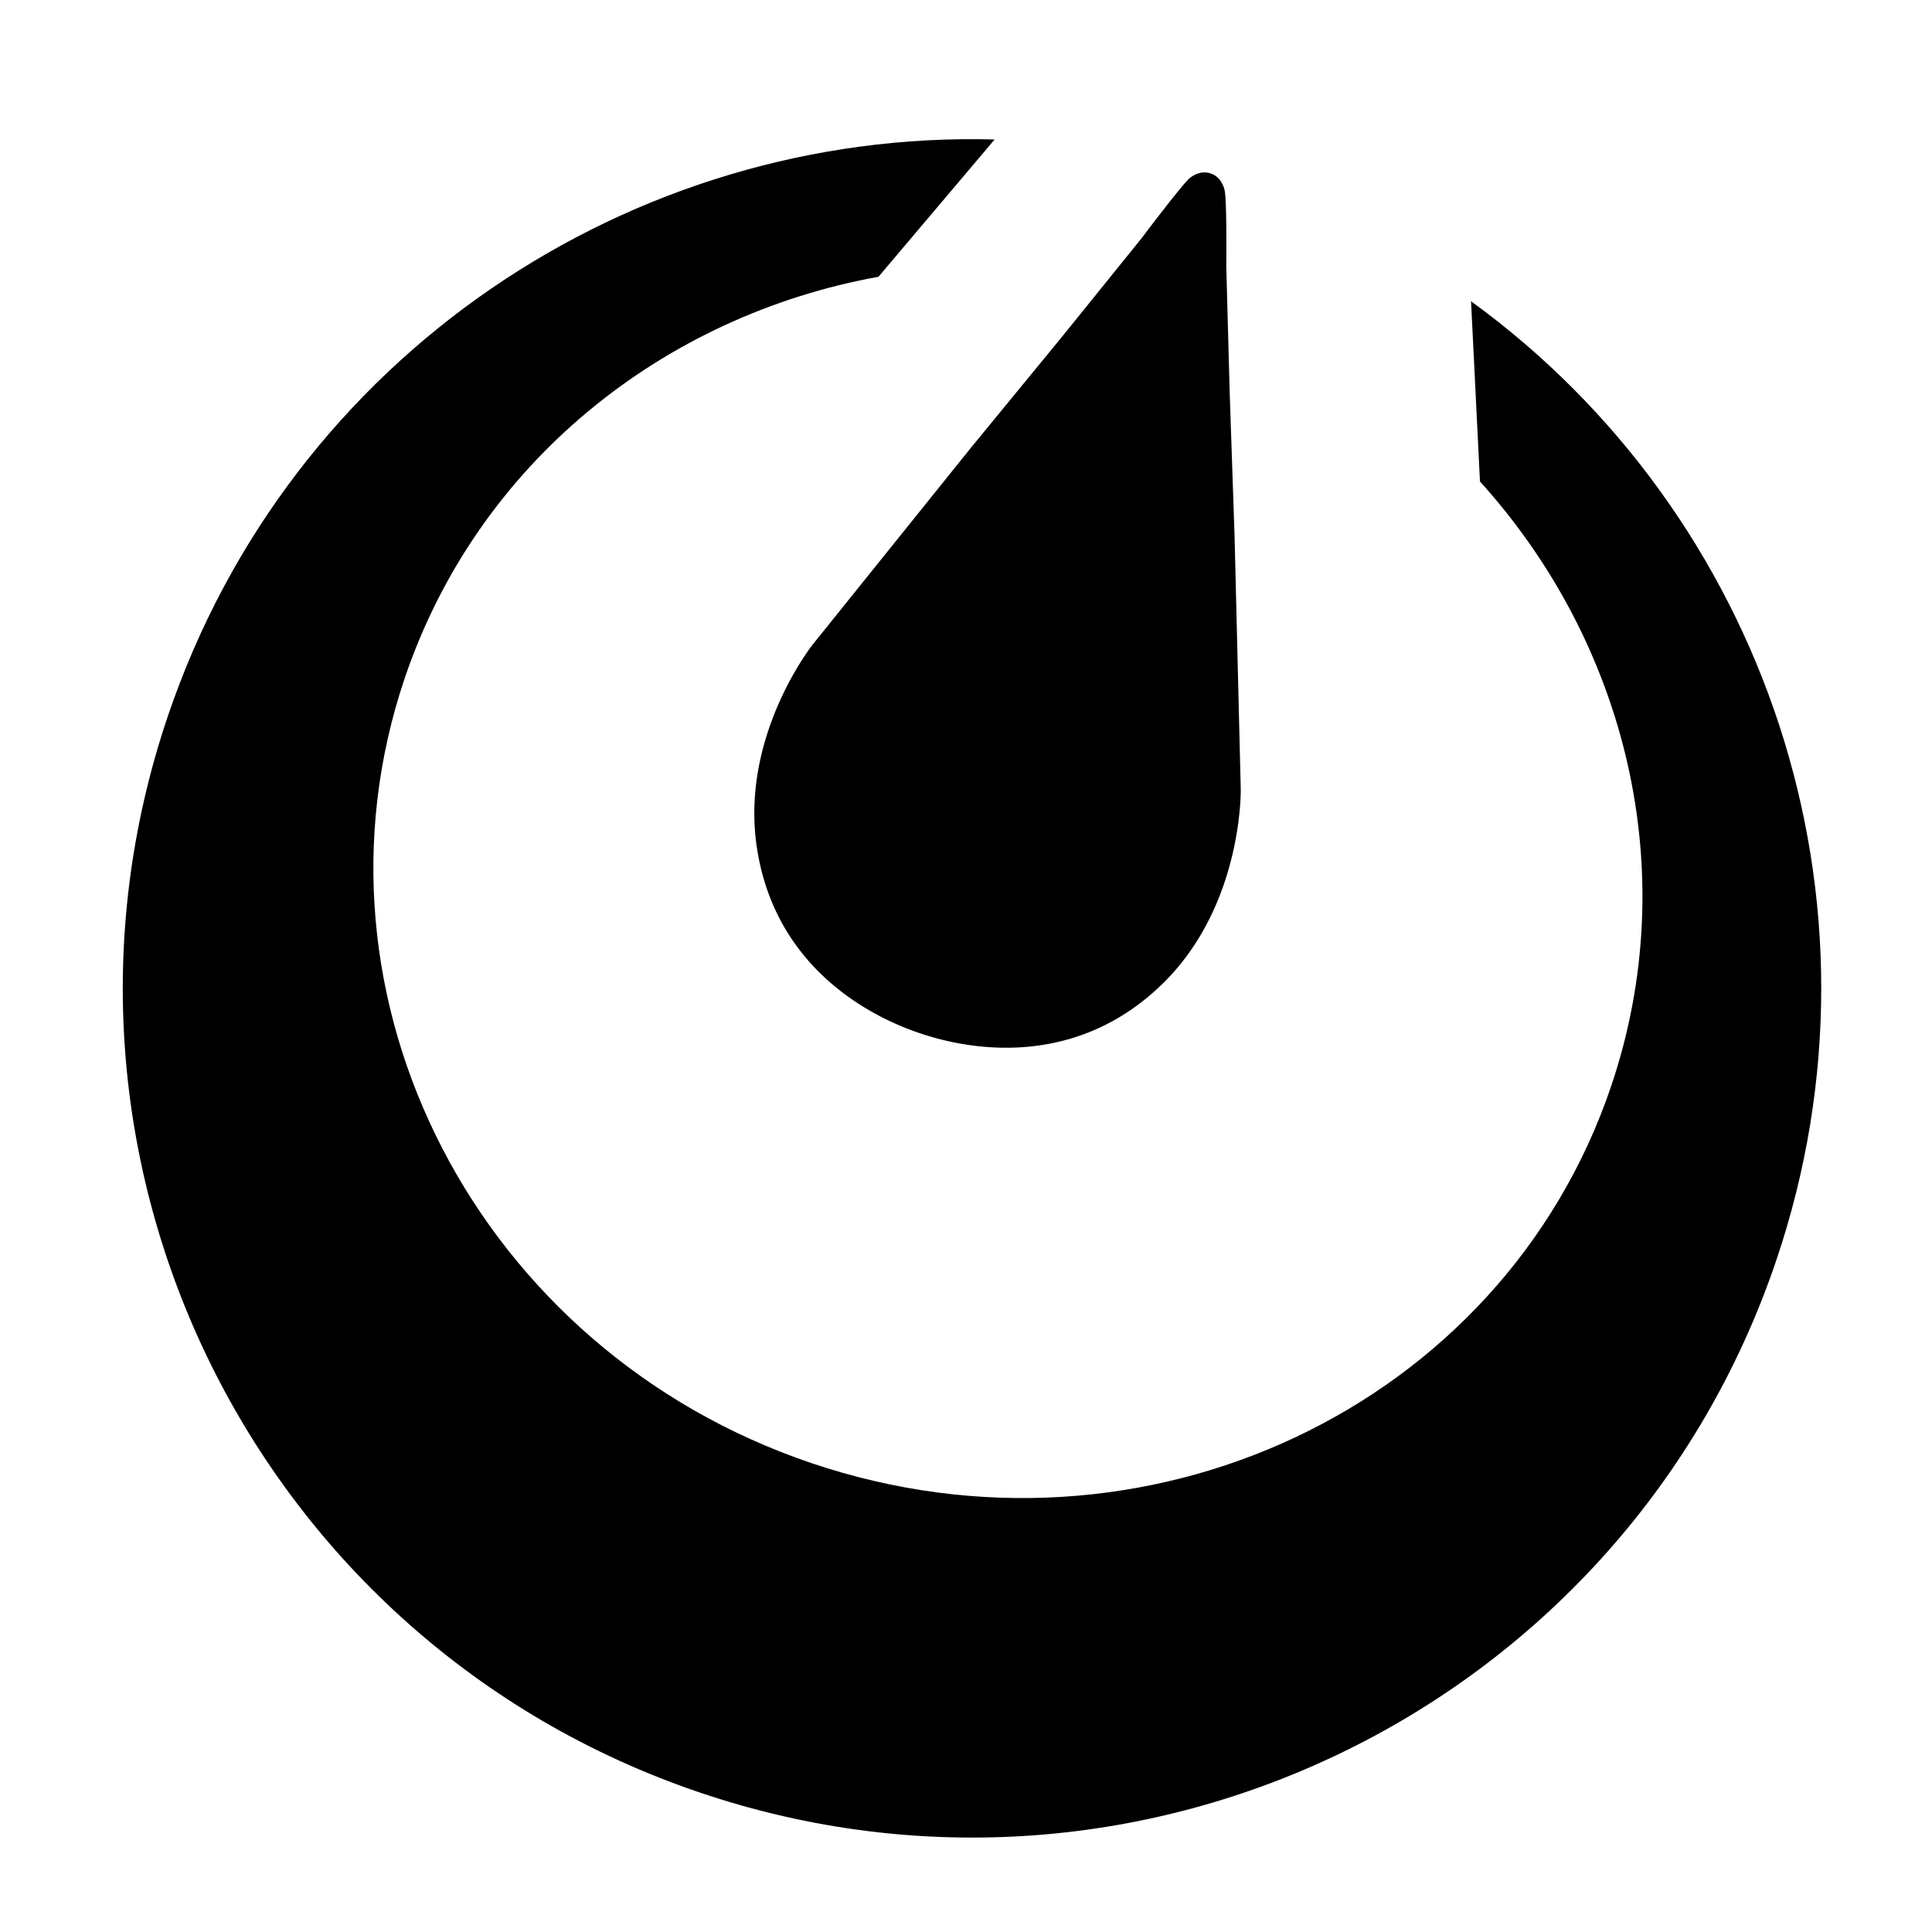<svg xmlns="http://www.w3.org/2000/svg" viewBox="0 0 512 512" xml:space="preserve" style="fill-rule:evenodd;clip-rule:evenodd;stroke-linejoin:round;stroke-miterlimit:1.414"><path class="cls-1" d="m389.842 79.839 2.368 47.765c38.709 42.787 54.012 103.37 34.739 160.317-28.807 84.998-123.67 129.684-211.945 99.806C126.73 357.85 78.506 264.705 107.26 179.707c19.345-57.135 68.55-96.051 125.542-106.358l30.787-36.387C167.573 34.361 76.913 93.99 44.478 189.79 4.637 307.483 67.749 435.195 185.452 475.038c117.701 39.843 245.405-23.27 285.257-140.963 32.37-95.638-3.232-197.892-80.866-254.236z" style="stroke-width:.9"/><path class="cls-1" d="m328.81 209.066-1.63-66.777-1.305-38.42-.9-33.308s.18-16.06-.378-19.805a6.067 6.067 0 0 0-.666-1.998 1.89 1.89 0 0 0-.117-.234 1.584 1.584 0 0 0-.126-.207 5.158 5.158 0 0 0-6.59-2.179h-.072l-.396.207a5.887 5.887 0 0 0-1.647 1.134C312.282 50.18 302.64 63 302.64 63l-20.92 25.907-24.378 29.707-41.86 52.058s-19.21 23.973-14.97 53.482c4.24 29.508 26.187 43.885 43.21 49.646 17.023 5.761 43.21 7.67 64.473-13.197 21.263-20.867 20.615-51.537 20.615-51.537z" style="stroke-width:.9"/></svg>
